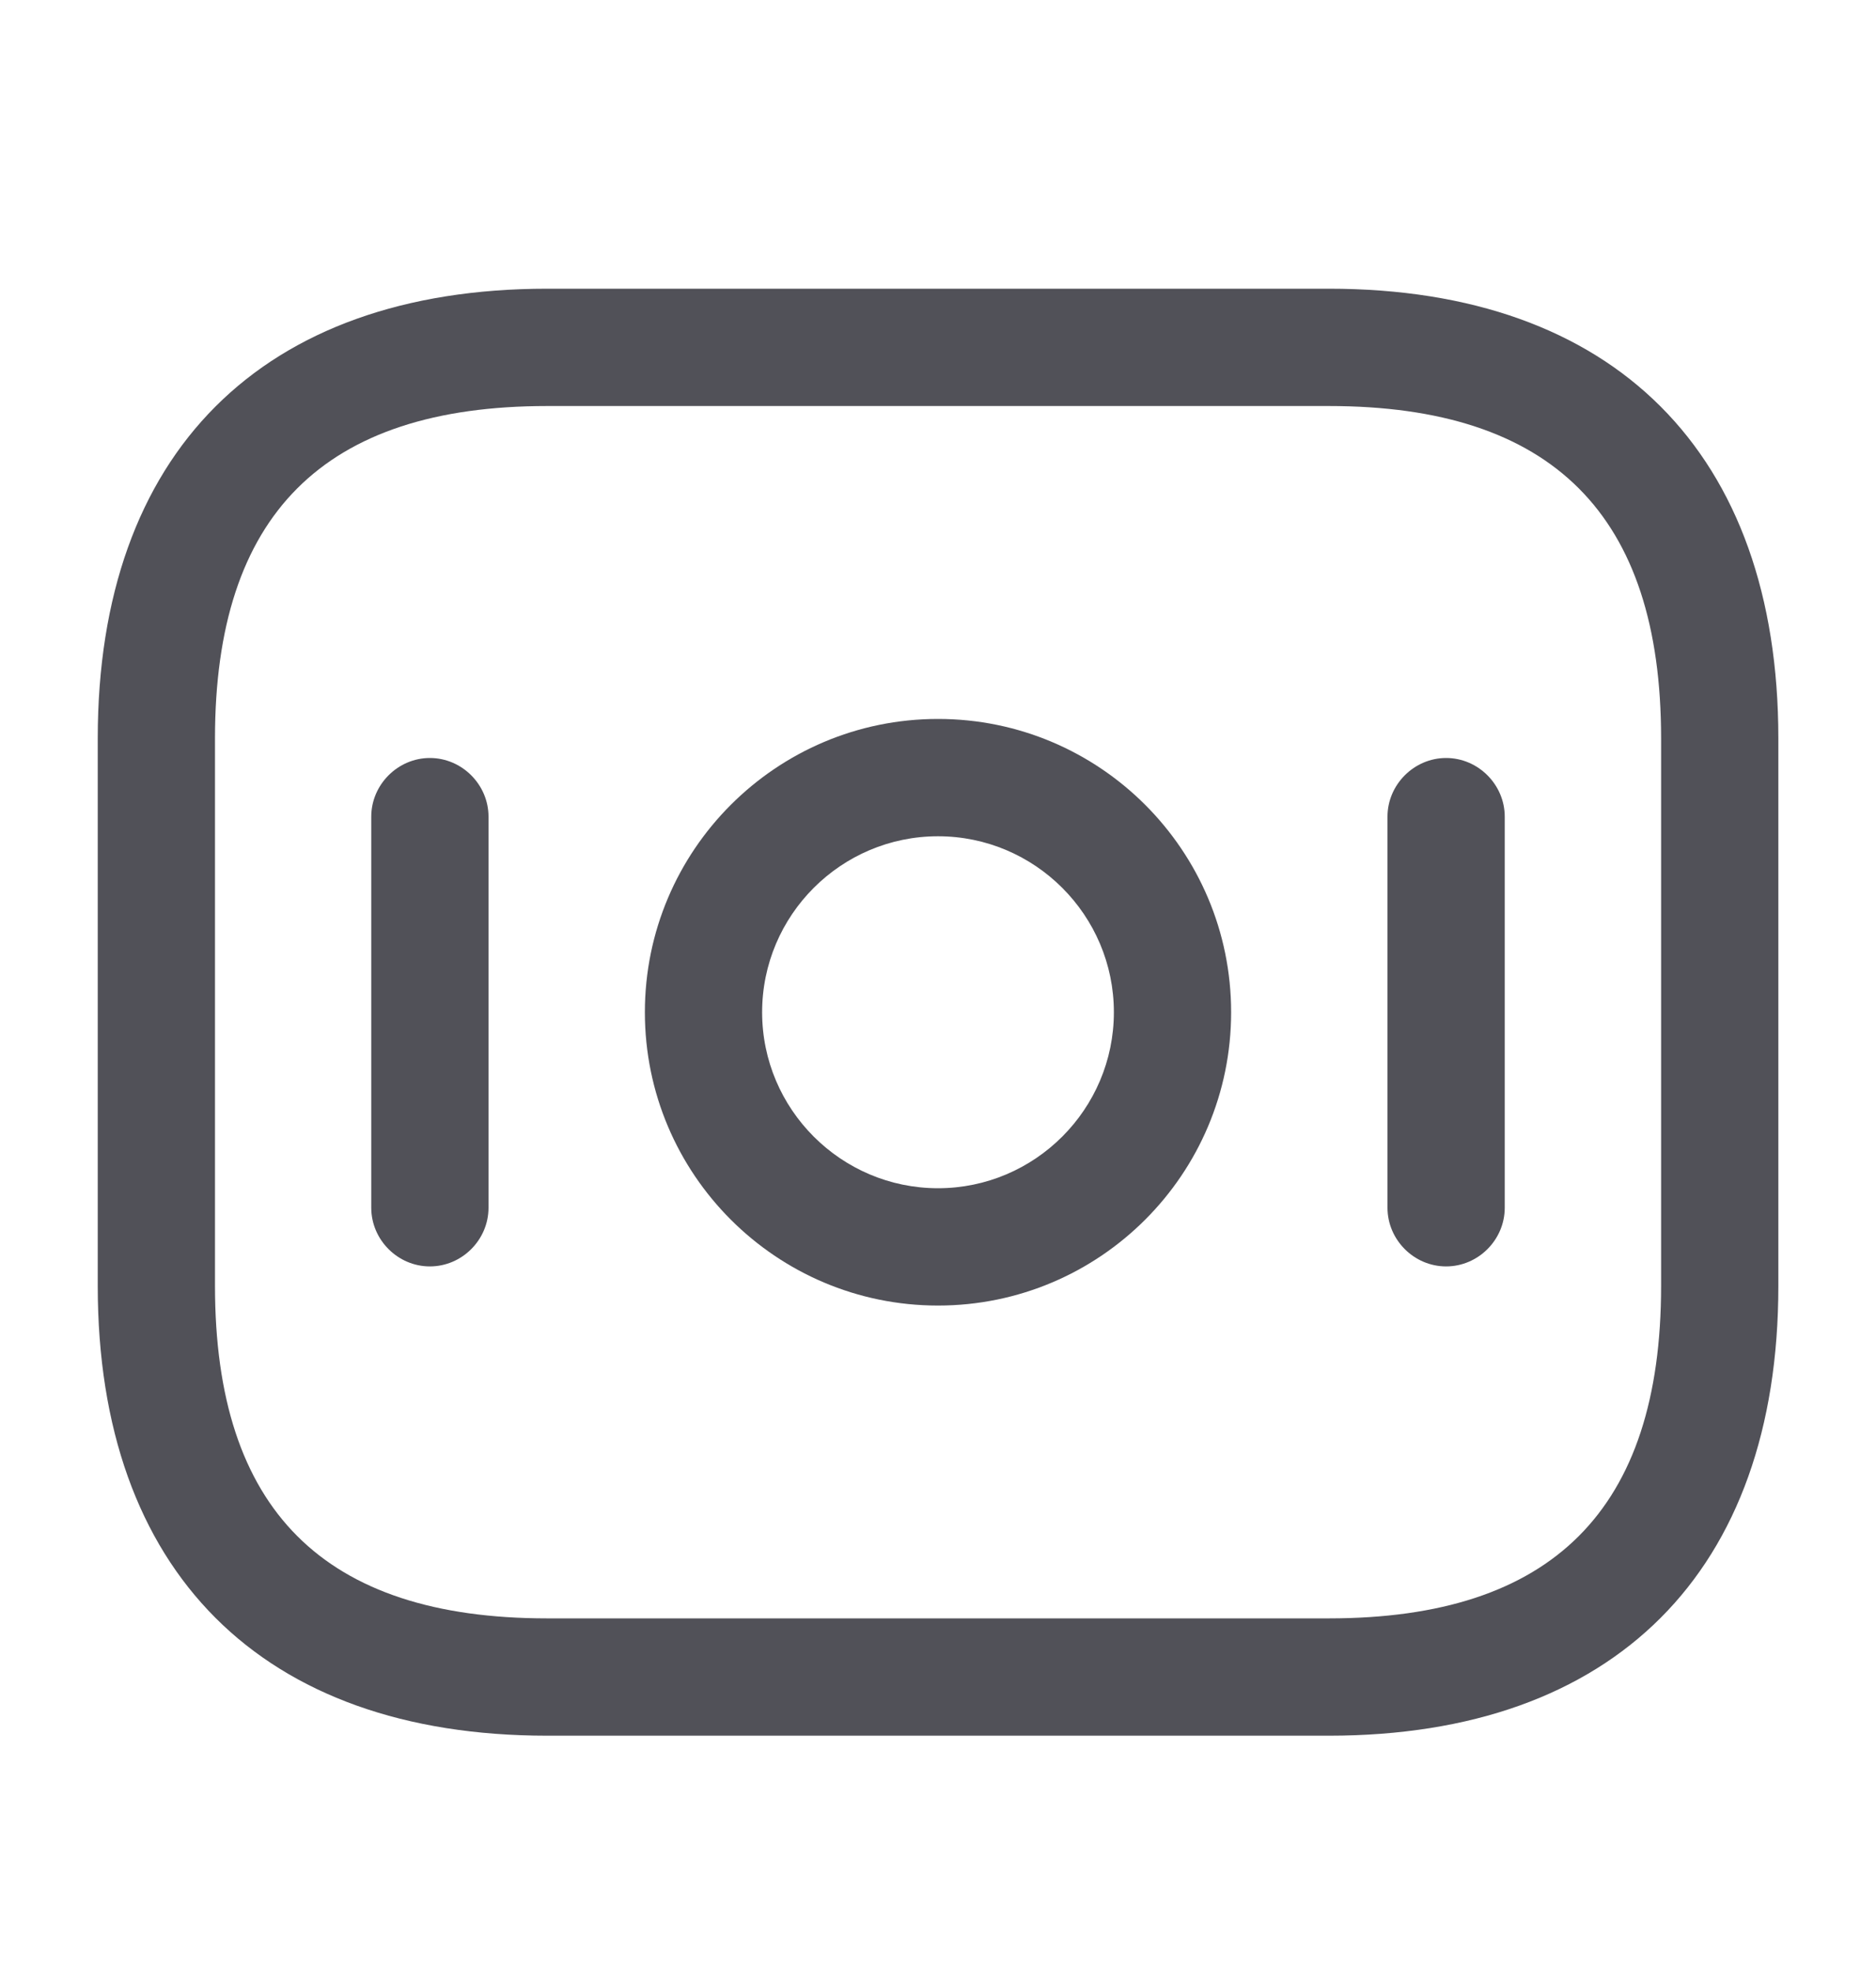 <svg xmlns="http://www.w3.org/2000/svg" width="20" height="21" viewBox="0 0 20 21" fill="none">
<path d="M14.167 18.493H5.834C2.792 18.493 1.042 16.743 1.042 13.701V7.868C1.042 4.826 2.792 3.076 5.834 3.076H14.167C17.209 3.076 18.959 4.826 18.959 7.868V13.701C18.959 16.743 17.209 18.493 14.167 18.493ZM5.834 4.326C3.45 4.326 2.292 5.485 2.292 7.868V13.701C2.292 16.085 3.45 17.243 5.834 17.243H14.167C16.55 17.243 17.709 16.085 17.709 13.701V7.868C17.709 5.485 16.55 4.326 14.167 4.326H5.834Z" fill="#515158"/>
<path d="M10 13.91C8.275 13.91 6.875 12.51 6.875 10.785C6.875 9.06 8.275 7.66 10 7.66C11.725 7.66 13.125 9.06 13.125 10.785C13.125 12.51 11.725 13.91 10 13.91ZM10 8.91C8.967 8.91 8.125 9.751 8.125 10.785C8.125 11.818 8.967 12.66 10 12.66C11.033 12.66 11.875 11.818 11.875 10.785C11.875 9.751 11.033 8.91 10 8.91Z" fill="#515158"/>
<path d="M4.583 13.493C4.241 13.493 3.958 13.21 3.958 12.868V8.701C3.958 8.36 4.241 8.076 4.583 8.076C4.925 8.076 5.208 8.36 5.208 8.701V12.868C5.208 13.21 4.925 13.493 4.583 13.493Z" fill="#515158"/>
<path d="M15.417 13.493C15.075 13.493 14.792 13.21 14.792 12.868V8.701C14.792 8.36 15.075 8.076 15.417 8.076C15.759 8.076 16.042 8.36 16.042 8.701V12.868C16.042 13.21 15.759 13.493 15.417 13.493Z" fill="#515158"/>
</svg>
